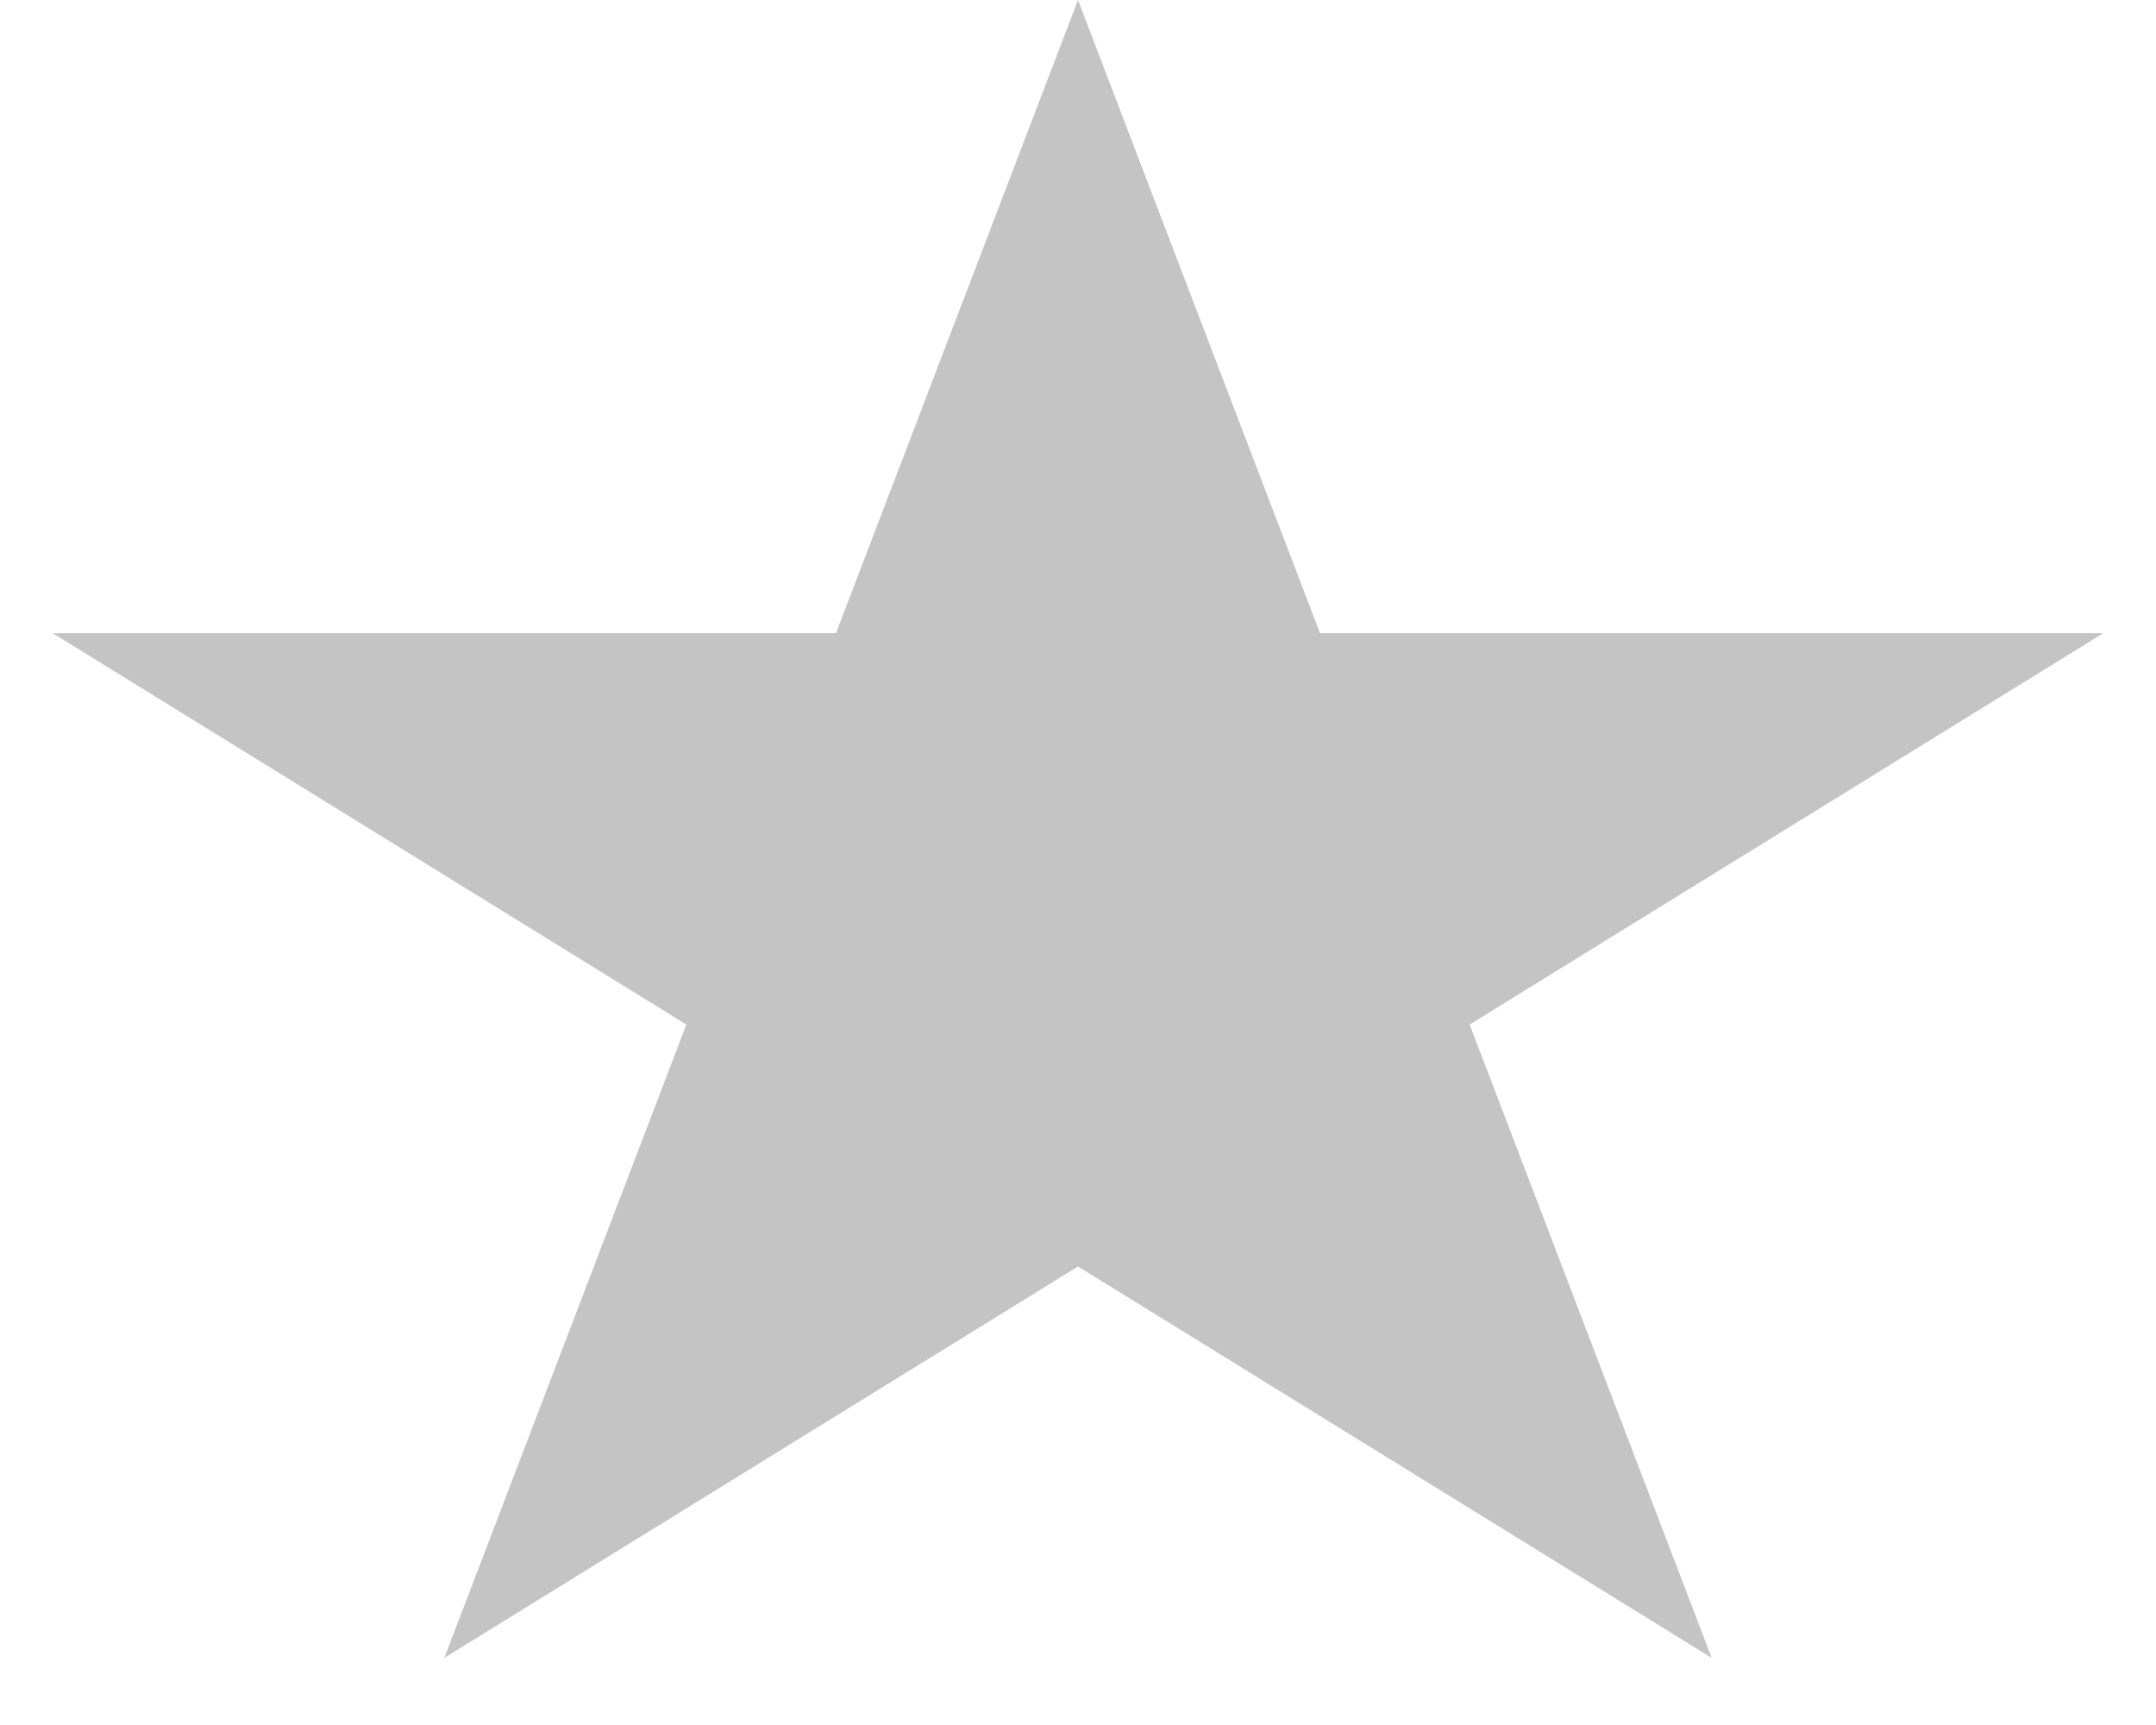 <svg width="20" height="16" viewBox="0 0 20 16" fill="none" xmlns="http://www.w3.org/2000/svg">
<path d="M10 0L12.245 5.873L19.511 5.873L13.633 9.503L15.878 15.377L10 11.747L4.122 15.377L6.367 9.503L0.489 5.873L7.755 5.873L10 0Z" fill="#C4C4C4"/>
</svg>
